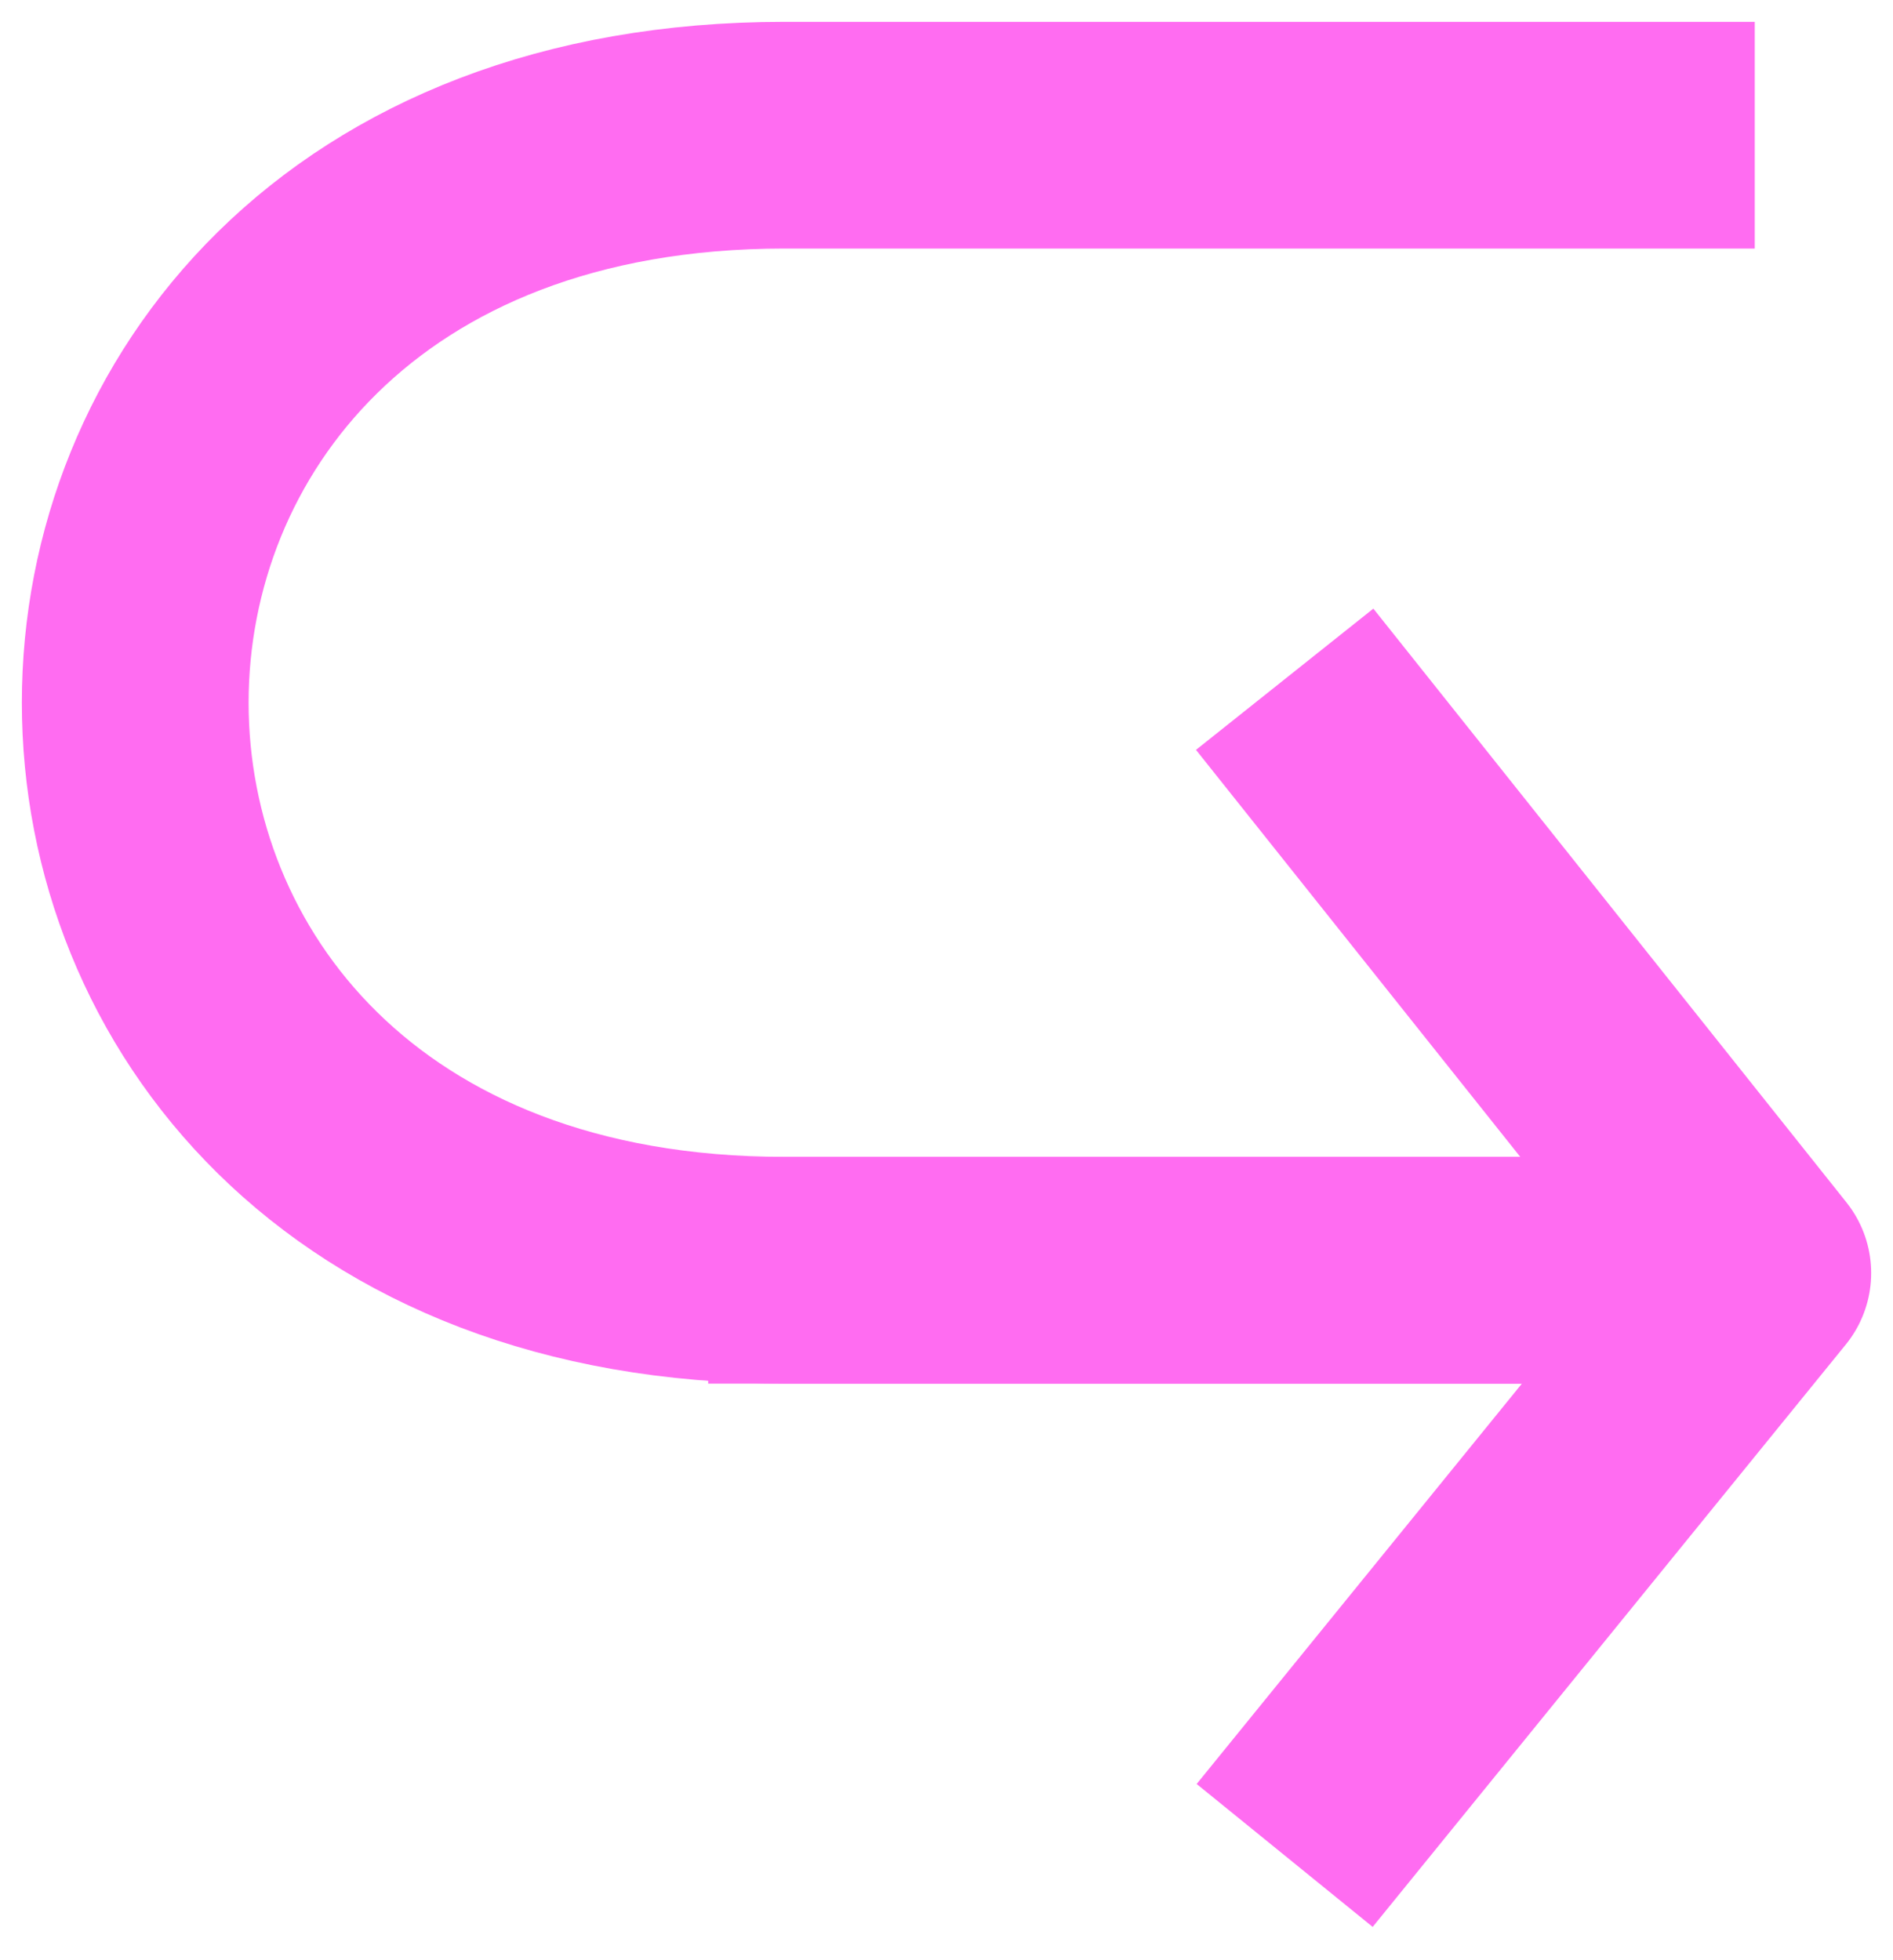 <svg width="28" height="29" viewBox="0 0 28 29" fill="none" xmlns="http://www.w3.org/2000/svg">
<path d="M10.475 18.793L23.856 18.793" stroke="#FF6CF1" stroke-width="3.354"/>
<path d="M19.002 10.049L26 18.834L19.002 27.45" stroke="#FF6CF1" stroke-width="3.354" stroke-linejoin="round"/>
<path d="M25.955 2H11.604C-1.201 2 -1.201 18.792 11.604 18.792H25.955" stroke="#FF6CF1" stroke-width="3.354"/>
</svg>
